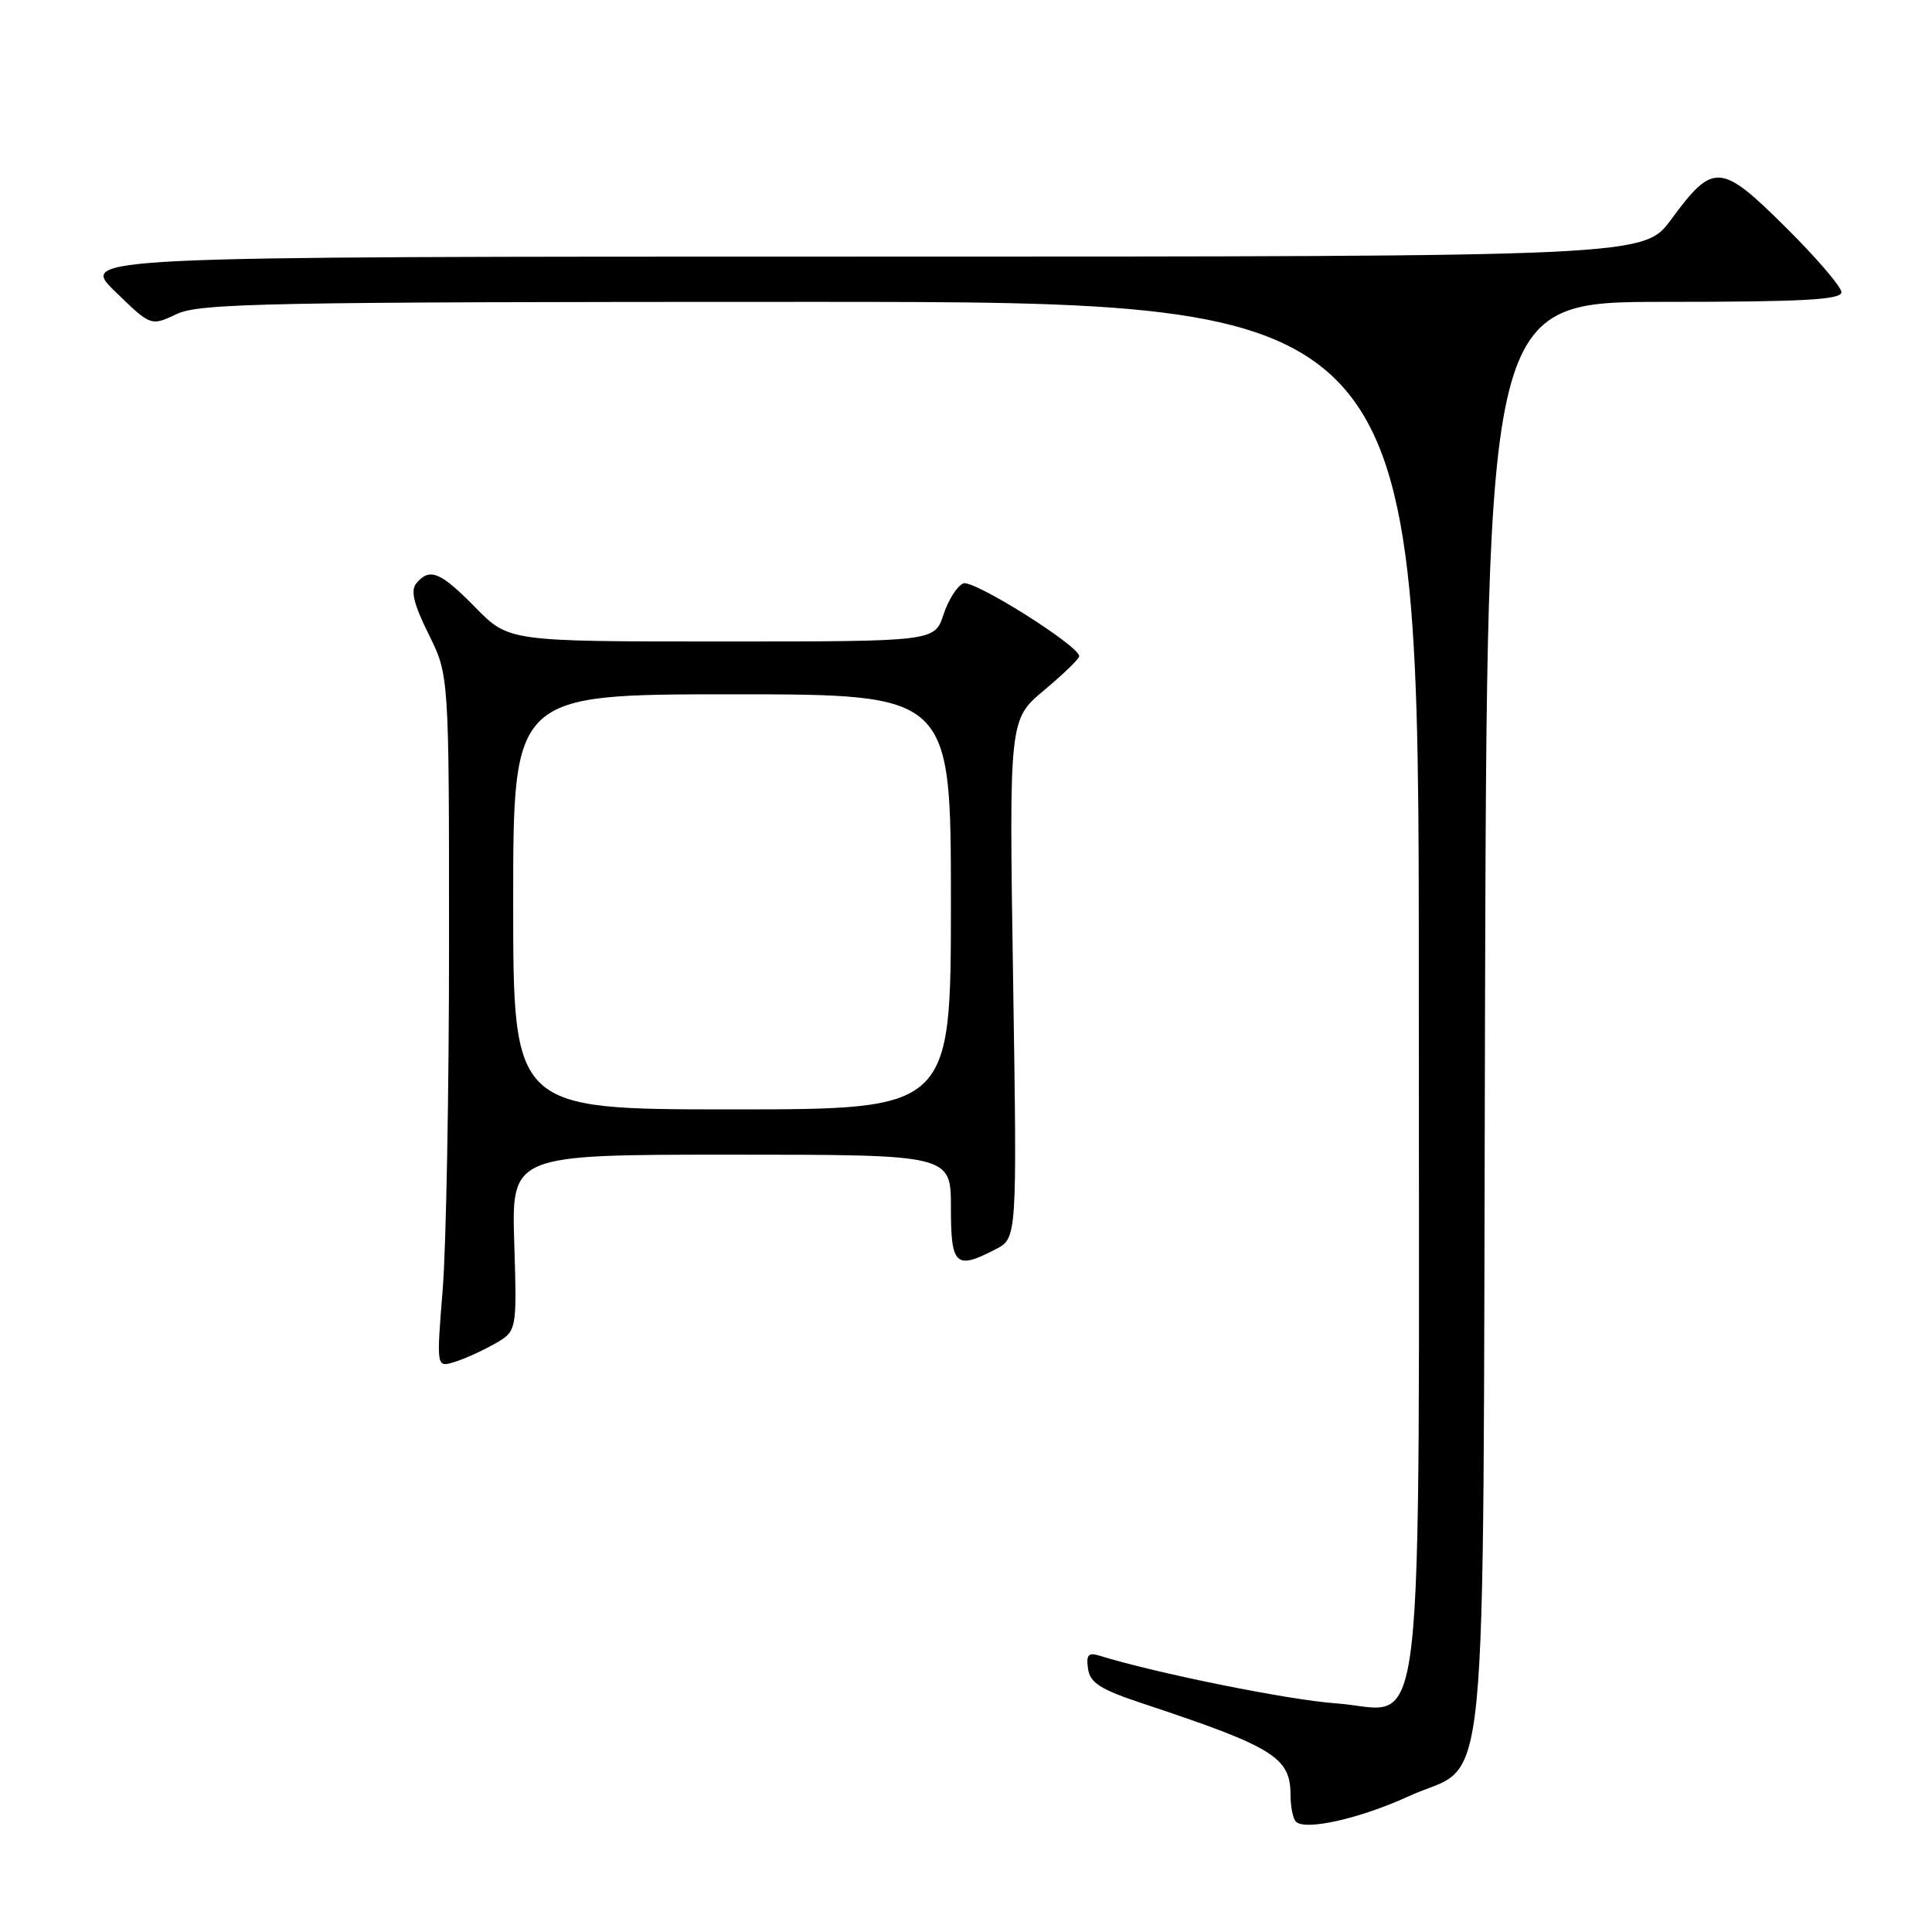 <?xml version="1.0" encoding="UTF-8" standalone="no"?>
<!DOCTYPE svg PUBLIC "-//W3C//DTD SVG 1.1//EN" "http://www.w3.org/Graphics/SVG/1.1/DTD/svg11.dtd" >
<svg xmlns="http://www.w3.org/2000/svg" xmlns:xlink="http://www.w3.org/1999/xlink" version="1.1" viewBox="0 0 256 256">
 <g >
 <path fill="currentColor"
d=" M 186.67 238.01 C 197.47 233.06 196.46 243.33 196.77 134.79 C 197.04 40.00 197.04 40.00 220.52 40.00 C 238.88 40.00 244.00 39.72 244.00 38.72 C 244.00 38.02 240.68 34.15 236.62 30.12 C 228.00 21.56 227.02 21.49 221.46 29.05 C 217.83 34.00 217.83 34.00 114.16 34.00 C 10.50 34.00 10.50 34.00 15.25 38.62 C 19.99 43.23 19.99 43.23 23.40 41.62 C 26.44 40.17 35.27 40.00 107.40 40.00 C 188.00 40.00 188.00 40.00 188.00 130.10 C 188.00 235.92 189.08 226.54 177.00 225.70 C 170.81 225.27 153.18 221.71 145.67 219.38 C 144.21 218.93 143.90 219.28 144.17 221.12 C 144.44 223.00 145.80 223.86 151.50 225.75 C 168.76 231.48 171.00 232.86 171.00 237.83 C 171.00 239.39 171.32 240.99 171.72 241.38 C 172.94 242.61 180.22 240.97 186.67 238.01 Z  M 65.50 178.09 C 68.50 176.39 68.50 176.39 68.14 164.69 C 67.79 153.00 67.79 153.00 96.89 153.00 C 126.00 153.00 126.00 153.00 126.00 160.00 C 126.00 167.72 126.61 168.29 131.93 165.53 C 134.77 164.07 134.77 164.07 134.24 129.71 C 133.71 95.34 133.71 95.34 138.35 91.46 C 140.91 89.32 143.00 87.30 143.00 86.95 C 143.00 85.58 129.01 76.78 127.65 77.30 C 126.85 77.61 125.67 79.47 125.02 81.43 C 123.84 85.00 123.84 85.00 95.63 85.00 C 67.42 85.00 67.42 85.00 63.00 80.50 C 58.35 75.76 56.93 75.18 55.17 77.29 C 54.38 78.24 54.81 80.03 56.80 84.04 C 59.50 89.49 59.50 89.49 59.50 125.00 C 59.50 144.52 59.12 165.16 58.66 170.84 C 57.83 181.19 57.83 181.19 60.16 180.49 C 61.45 180.11 63.85 179.02 65.50 178.09 Z  M 68.00 119.50 C 68.00 92.00 68.00 92.00 97.00 92.00 C 126.00 92.00 126.00 92.00 126.00 119.50 C 126.00 147.00 126.00 147.00 97.00 147.00 C 68.00 147.00 68.00 147.00 68.00 119.50 Z "/>
</g>
</svg>